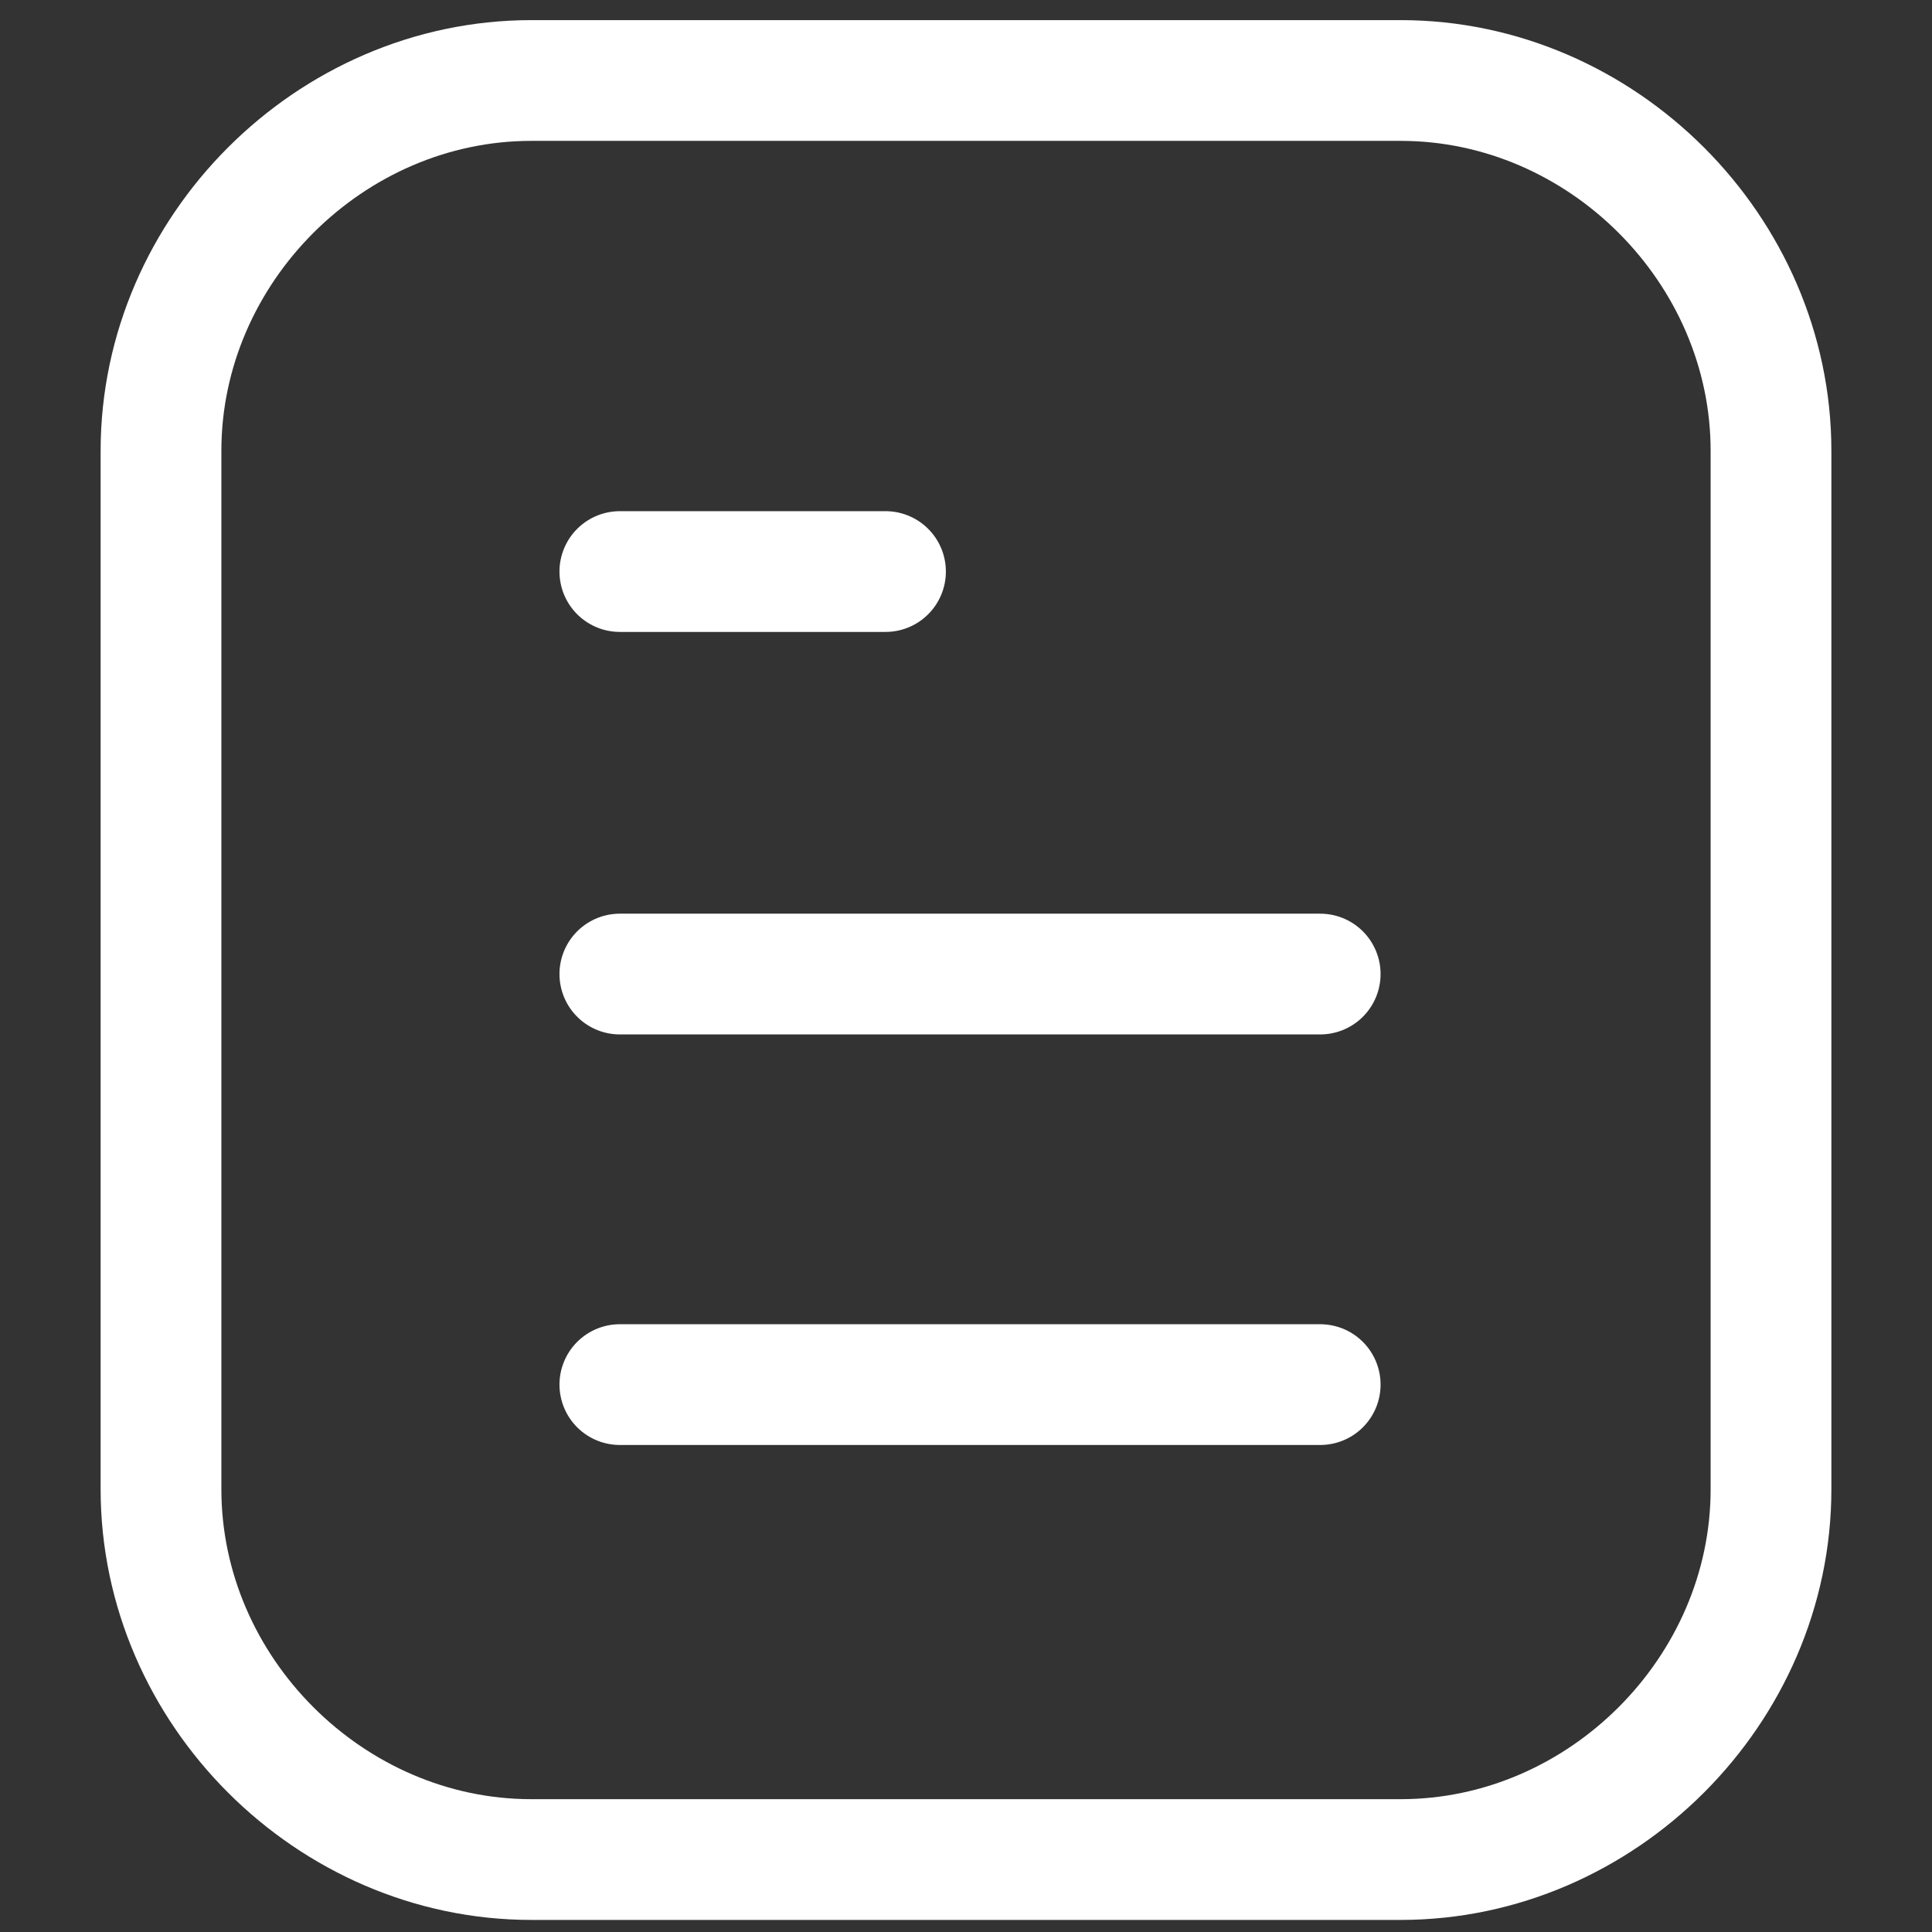<svg version="1.2" xmlns="http://www.w3.org/2000/svg" viewBox="0 0 24 24" width="24" height="24"><rect x="0" y="0" width="24" height="24" fill="#333333" stroke="none"/><style>.a{fill:none;stroke:#fff;stroke-linecap:round;stroke-linejoin:round;stroke-width:1.5}</style><path class="a" d="m16.4 17.2h-8.7"/><path class="a" d="m16.4 12.1h-8.7"/><path class="a" d="m11 7.1h-3.3"/><path class="a" d="m2 5.6c0-2.5 2.1-4.6 4.6-4.6h10.8c2.5 0 4.6 2.1 4.6 4.6v12.9c0 2.5-2.1 4.6-4.6 4.6h-10.8c-2.5 0-4.6-2.1-4.6-4.6z"/></svg>